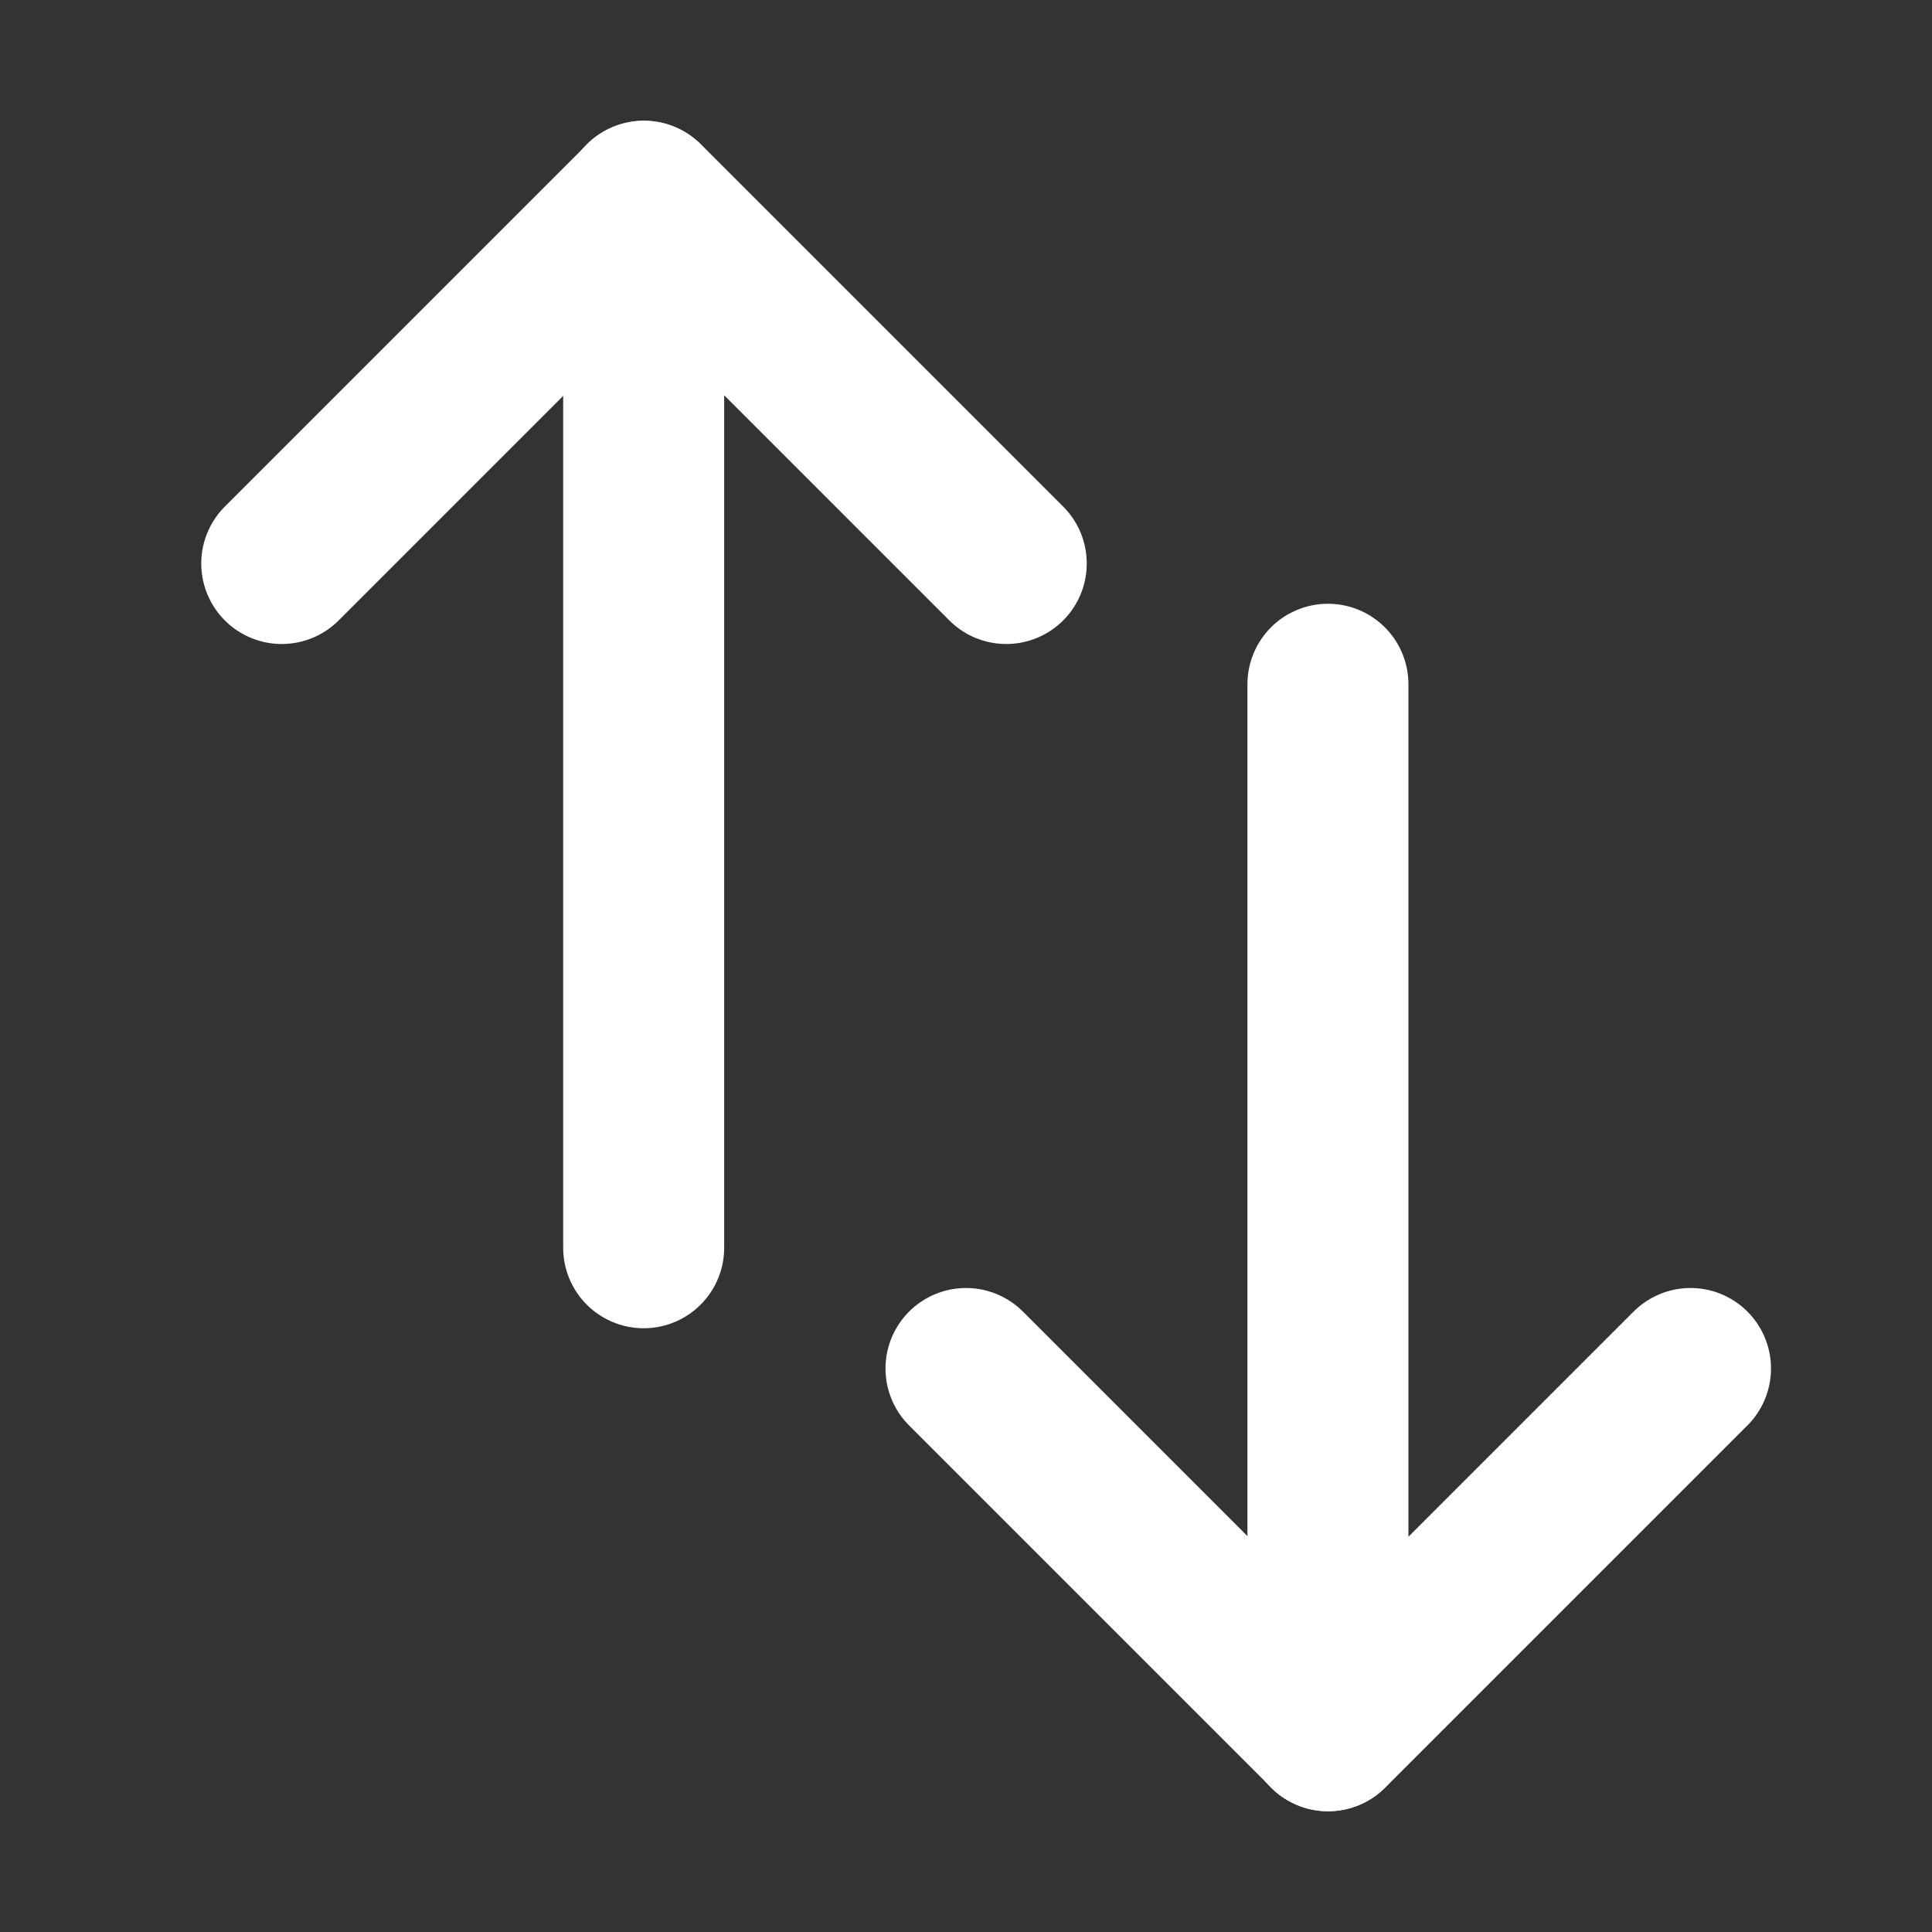 <?xml version="1.0" encoding="UTF-8"?><svg width="24" height="24" viewBox="0 0 48 48" fill="none" xmlns="http://www.w3.org/2000/svg"><rect x="0" y="0" width="48" height="48" fill="#333333" stroke="none"/><path d="M25 14L16 5L7 14" stroke="#ffffff" stroke-width="4" stroke-linecap="round" stroke-linejoin="round"/><path d="M15.992 31V5" stroke="#ffffff" stroke-width="4" stroke-linecap="round" stroke-linejoin="round"/><path d="M42 34L33 43L24 34" stroke="#ffffff" stroke-width="4" stroke-linecap="round" stroke-linejoin="round"/><path d="M32.992 17V43" stroke="#ffffff" stroke-width="4" stroke-linecap="round" stroke-linejoin="round"/></svg>